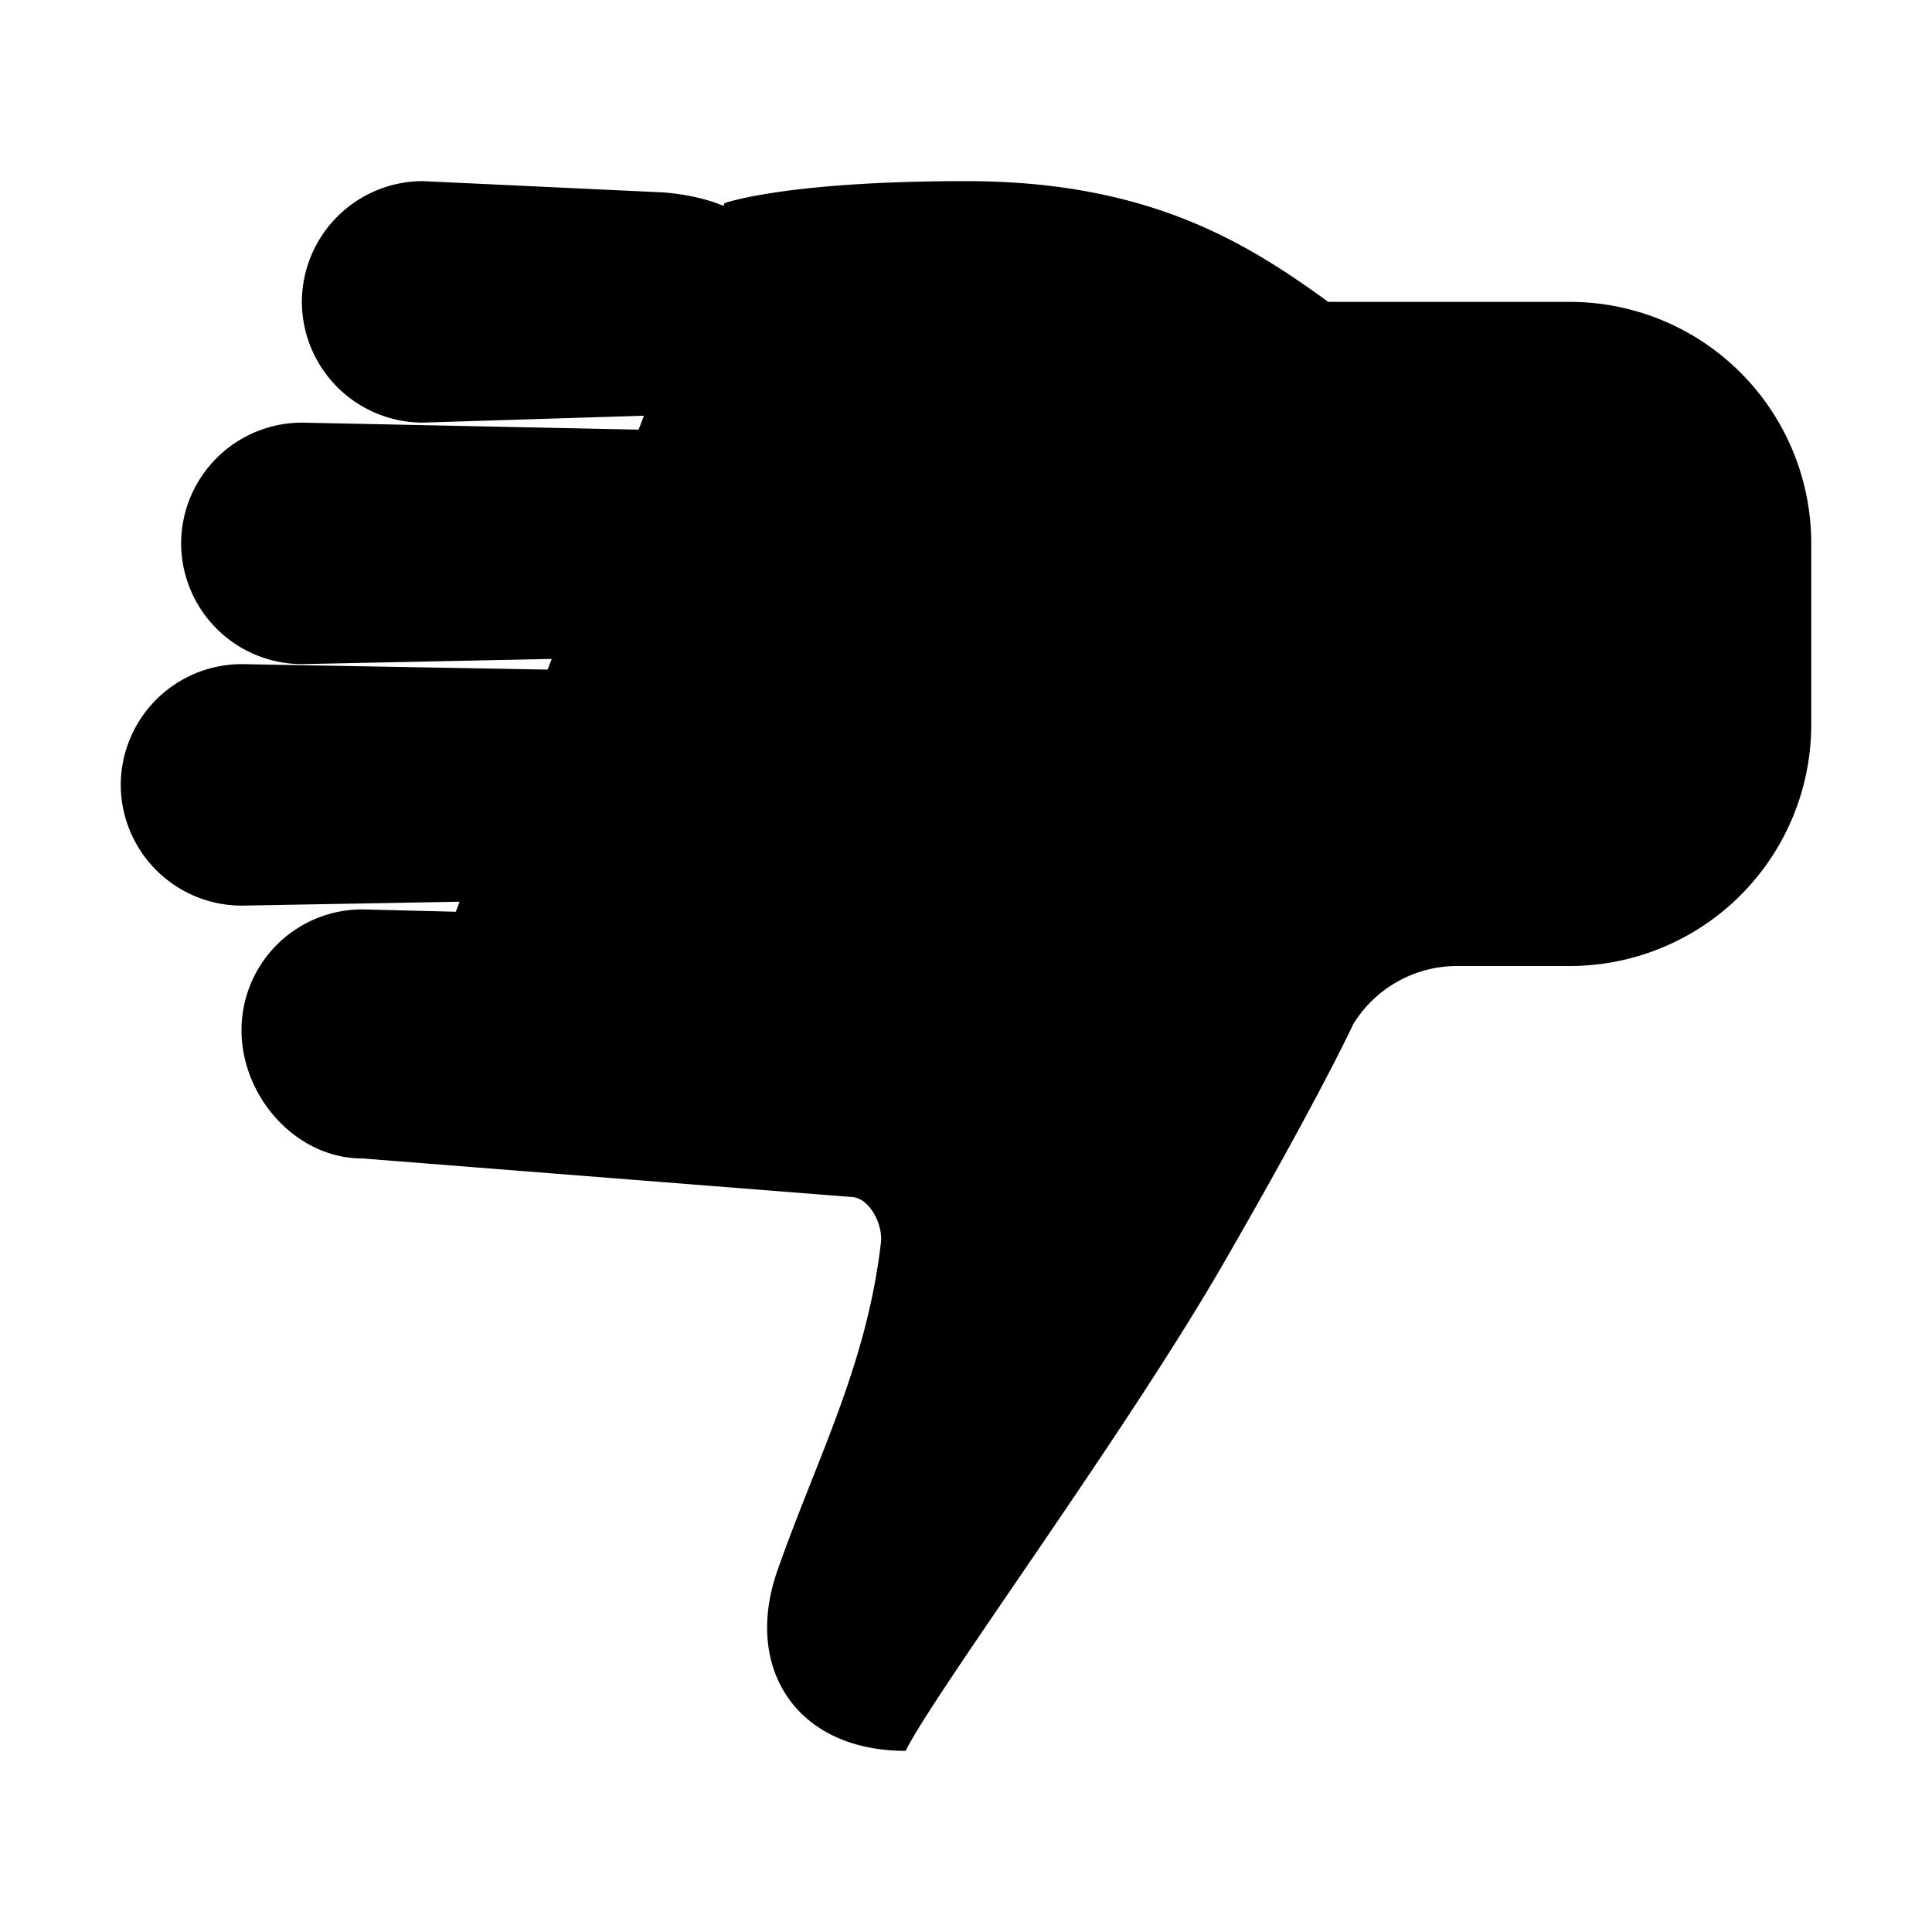 <svg xmlns="http://www.w3.org/2000/svg" viewBox="0 0 512 512"><path d="M192 53.84S208 48 256 48s74 16 96 32h64a64 64 0 0164 64v48a64 64 0 01-64 64h-30a32.34 32.34 0 00-27.37 15.4S350 290.19 324 335.22 248 448 240 464c-29 0-43-22-34-47.71 10.28-29.39 23.71-54.38 27.46-87.09.54-4.78-3.14-12-8-12L96 307"/><path d="M96 241l80 2c20 1.84 32 12.4 32 30s-14 28.84-32 30l-80 4c-17.6 0-32-16.4-32-34v-.17A32 32 0 0196 241zm-32-65l112 2c18 .84 32 12.41 32 30 0 17.61-14 28.86-32 30l-112 2a32.1 32.1 0 01-32-32 32.1 32.1 0 0132-32zm48-128l64 3c21 1.84 32 11.4 32 29s-14.4 30-32 30l-64 2a32.09 32.09 0 01-32-32 32.09 32.09 0 0132-32zm-32 64l96 2c19 .84 32 12.4 32 30s-13 28.84-32 30l-96 2a32.09 32.09 0 01-32-32 32.09 32.09 0 0132-32z"/></svg>